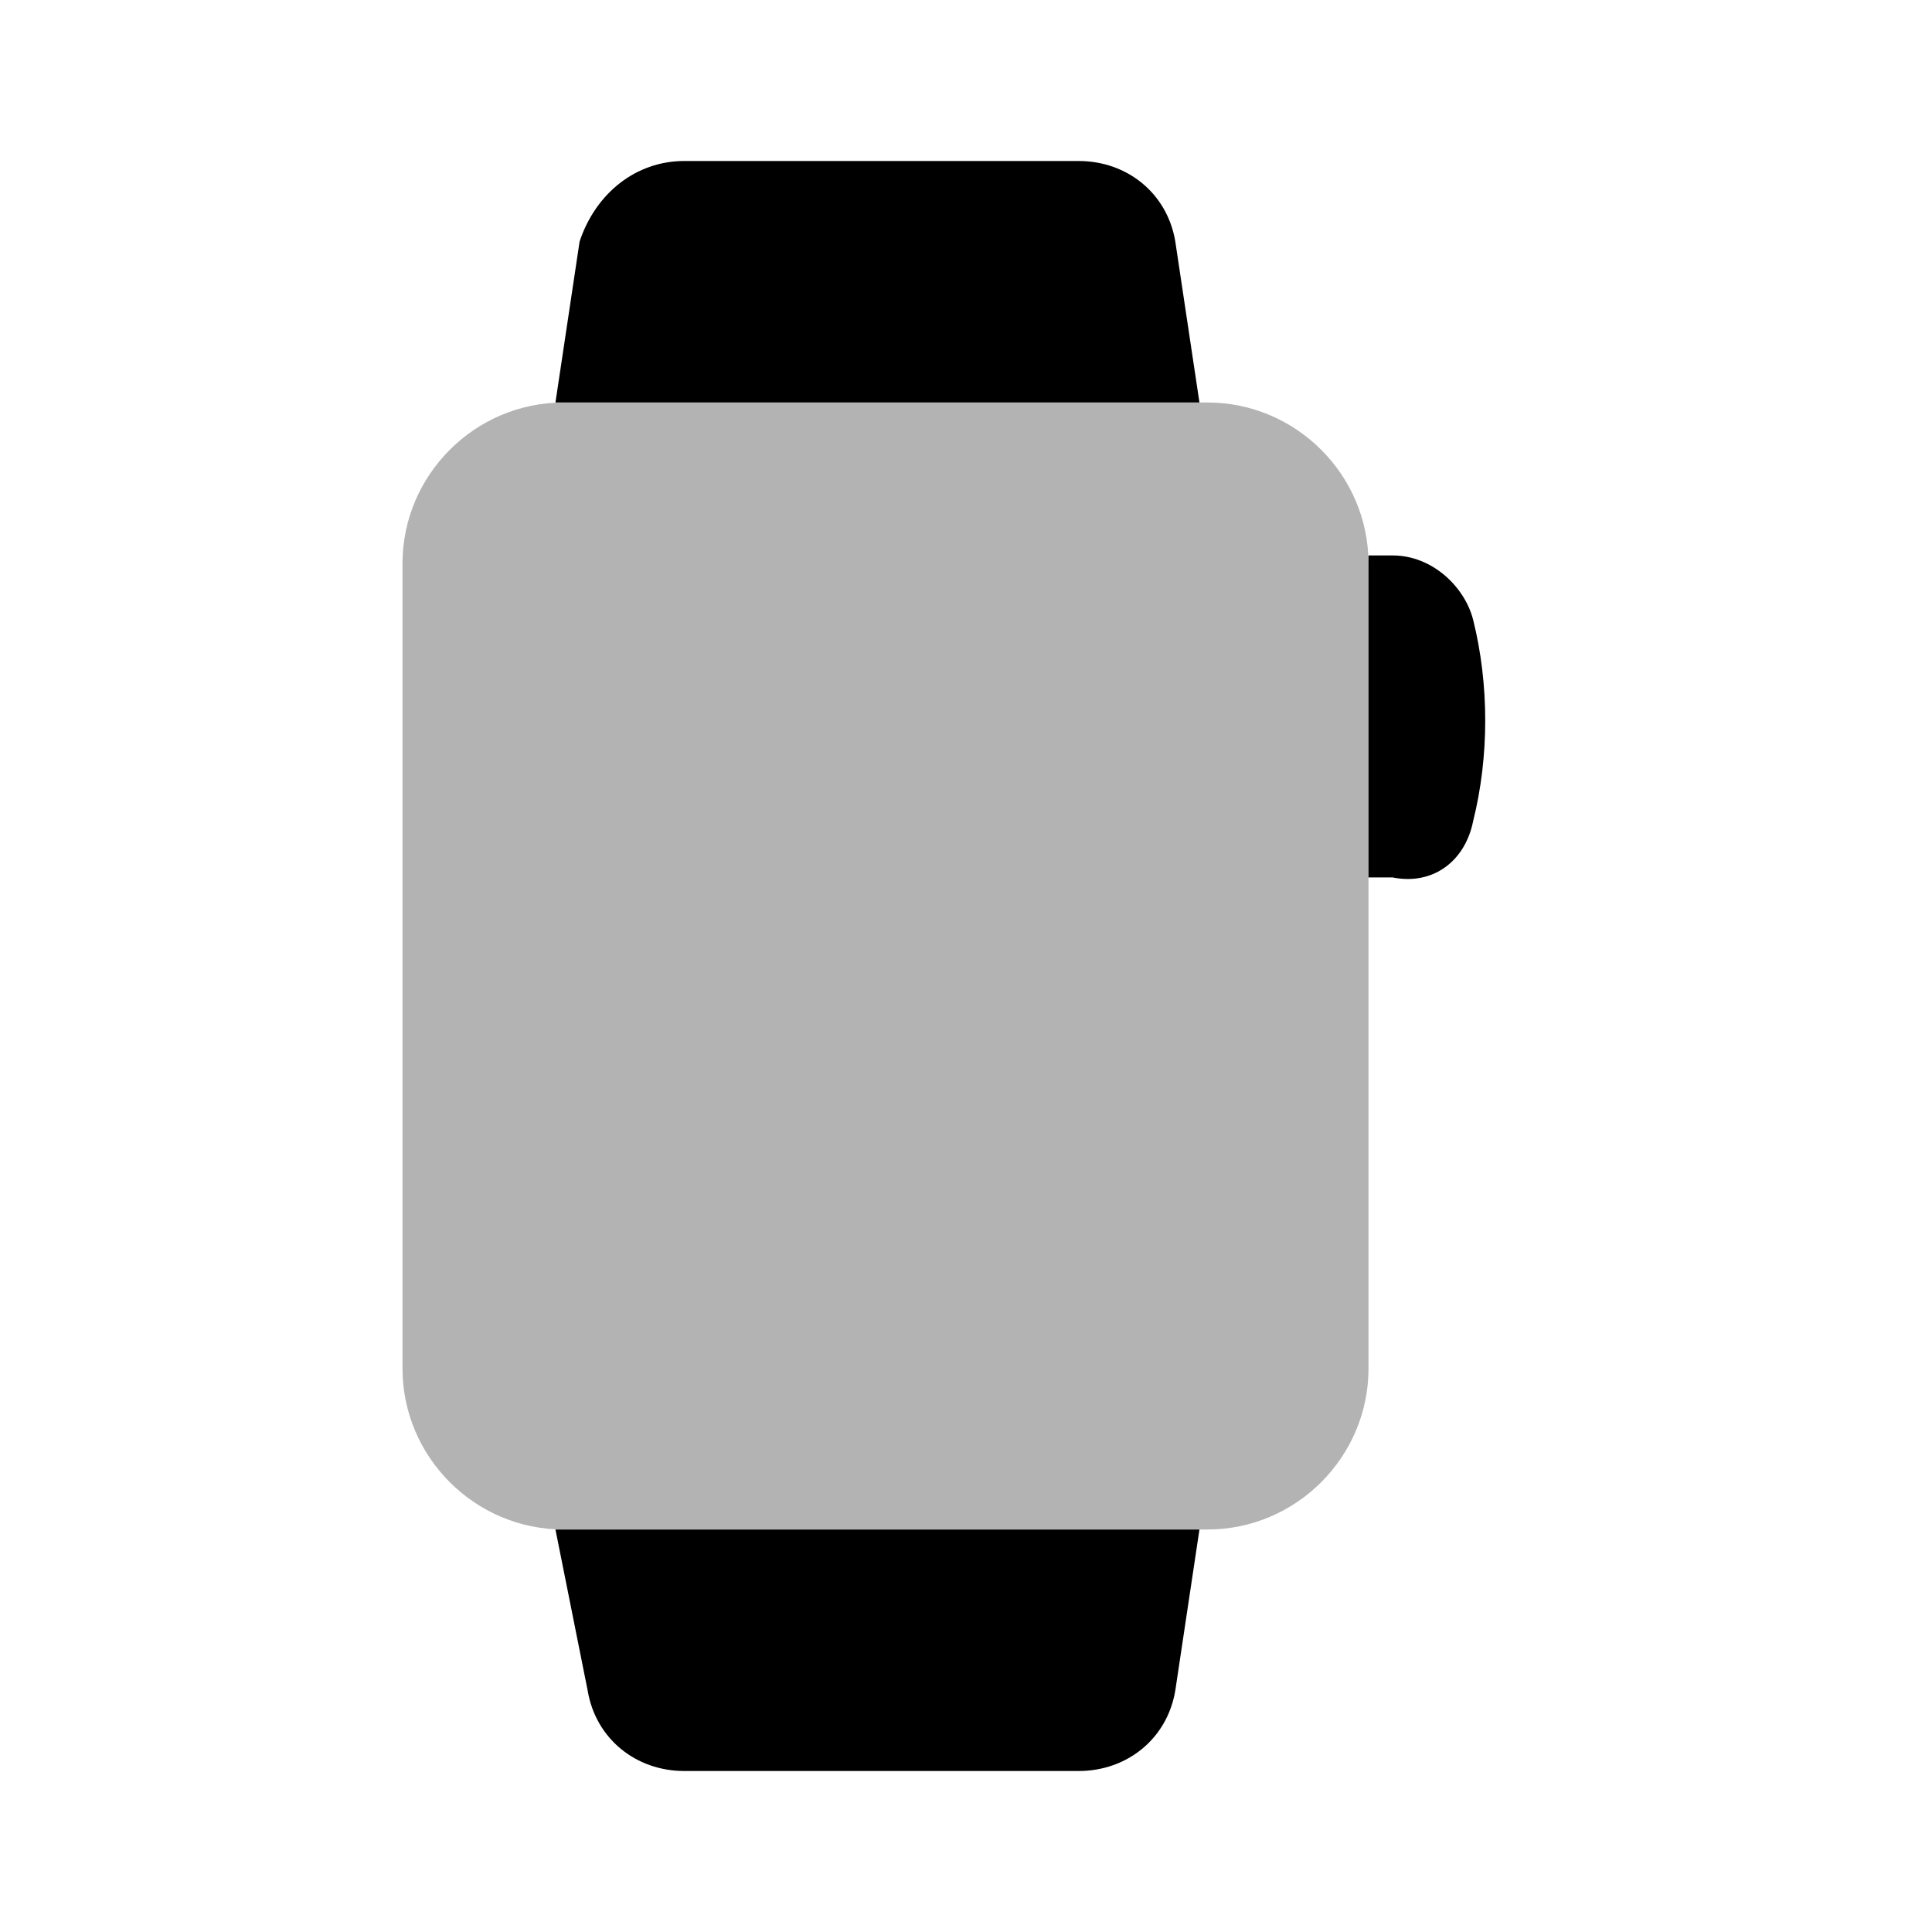 <svg width="24" height="24" viewBox="0 0 24 24" fill="none" xmlns="http://www.w3.org/2000/svg">

<path opacity="0.3" d="M15 19H7C5.9 19 5 18.1 5 17V7C5 5.9 5.9 5 7 5H15C16.1 5 17 5.9 17 7V17C17 18.1 16.1 19 15 19Z" fill="currentColor"/>

<path d="M8.5 2H13.4C14 2 14.5 2.4 14.6 3L14.9 5H6.9L7.2 3C7.4 2.4 7.9 2 8.5 2ZM7.3 21C7.4 21.6 7.9 22 8.5 22H13.4C14 22 14.5 21.6 14.6 21L14.9 19H6.9L7.3 21ZM18.3 10.2C18.5 9.4 18.5 8.5 18.3 7.7C18.2 7.3 17.8 6.9 17.3 6.9H17V10.9H17.3C17.8 11 18.2 10.7 18.3 10.2Z" fill="currentColor"/>

</svg>

